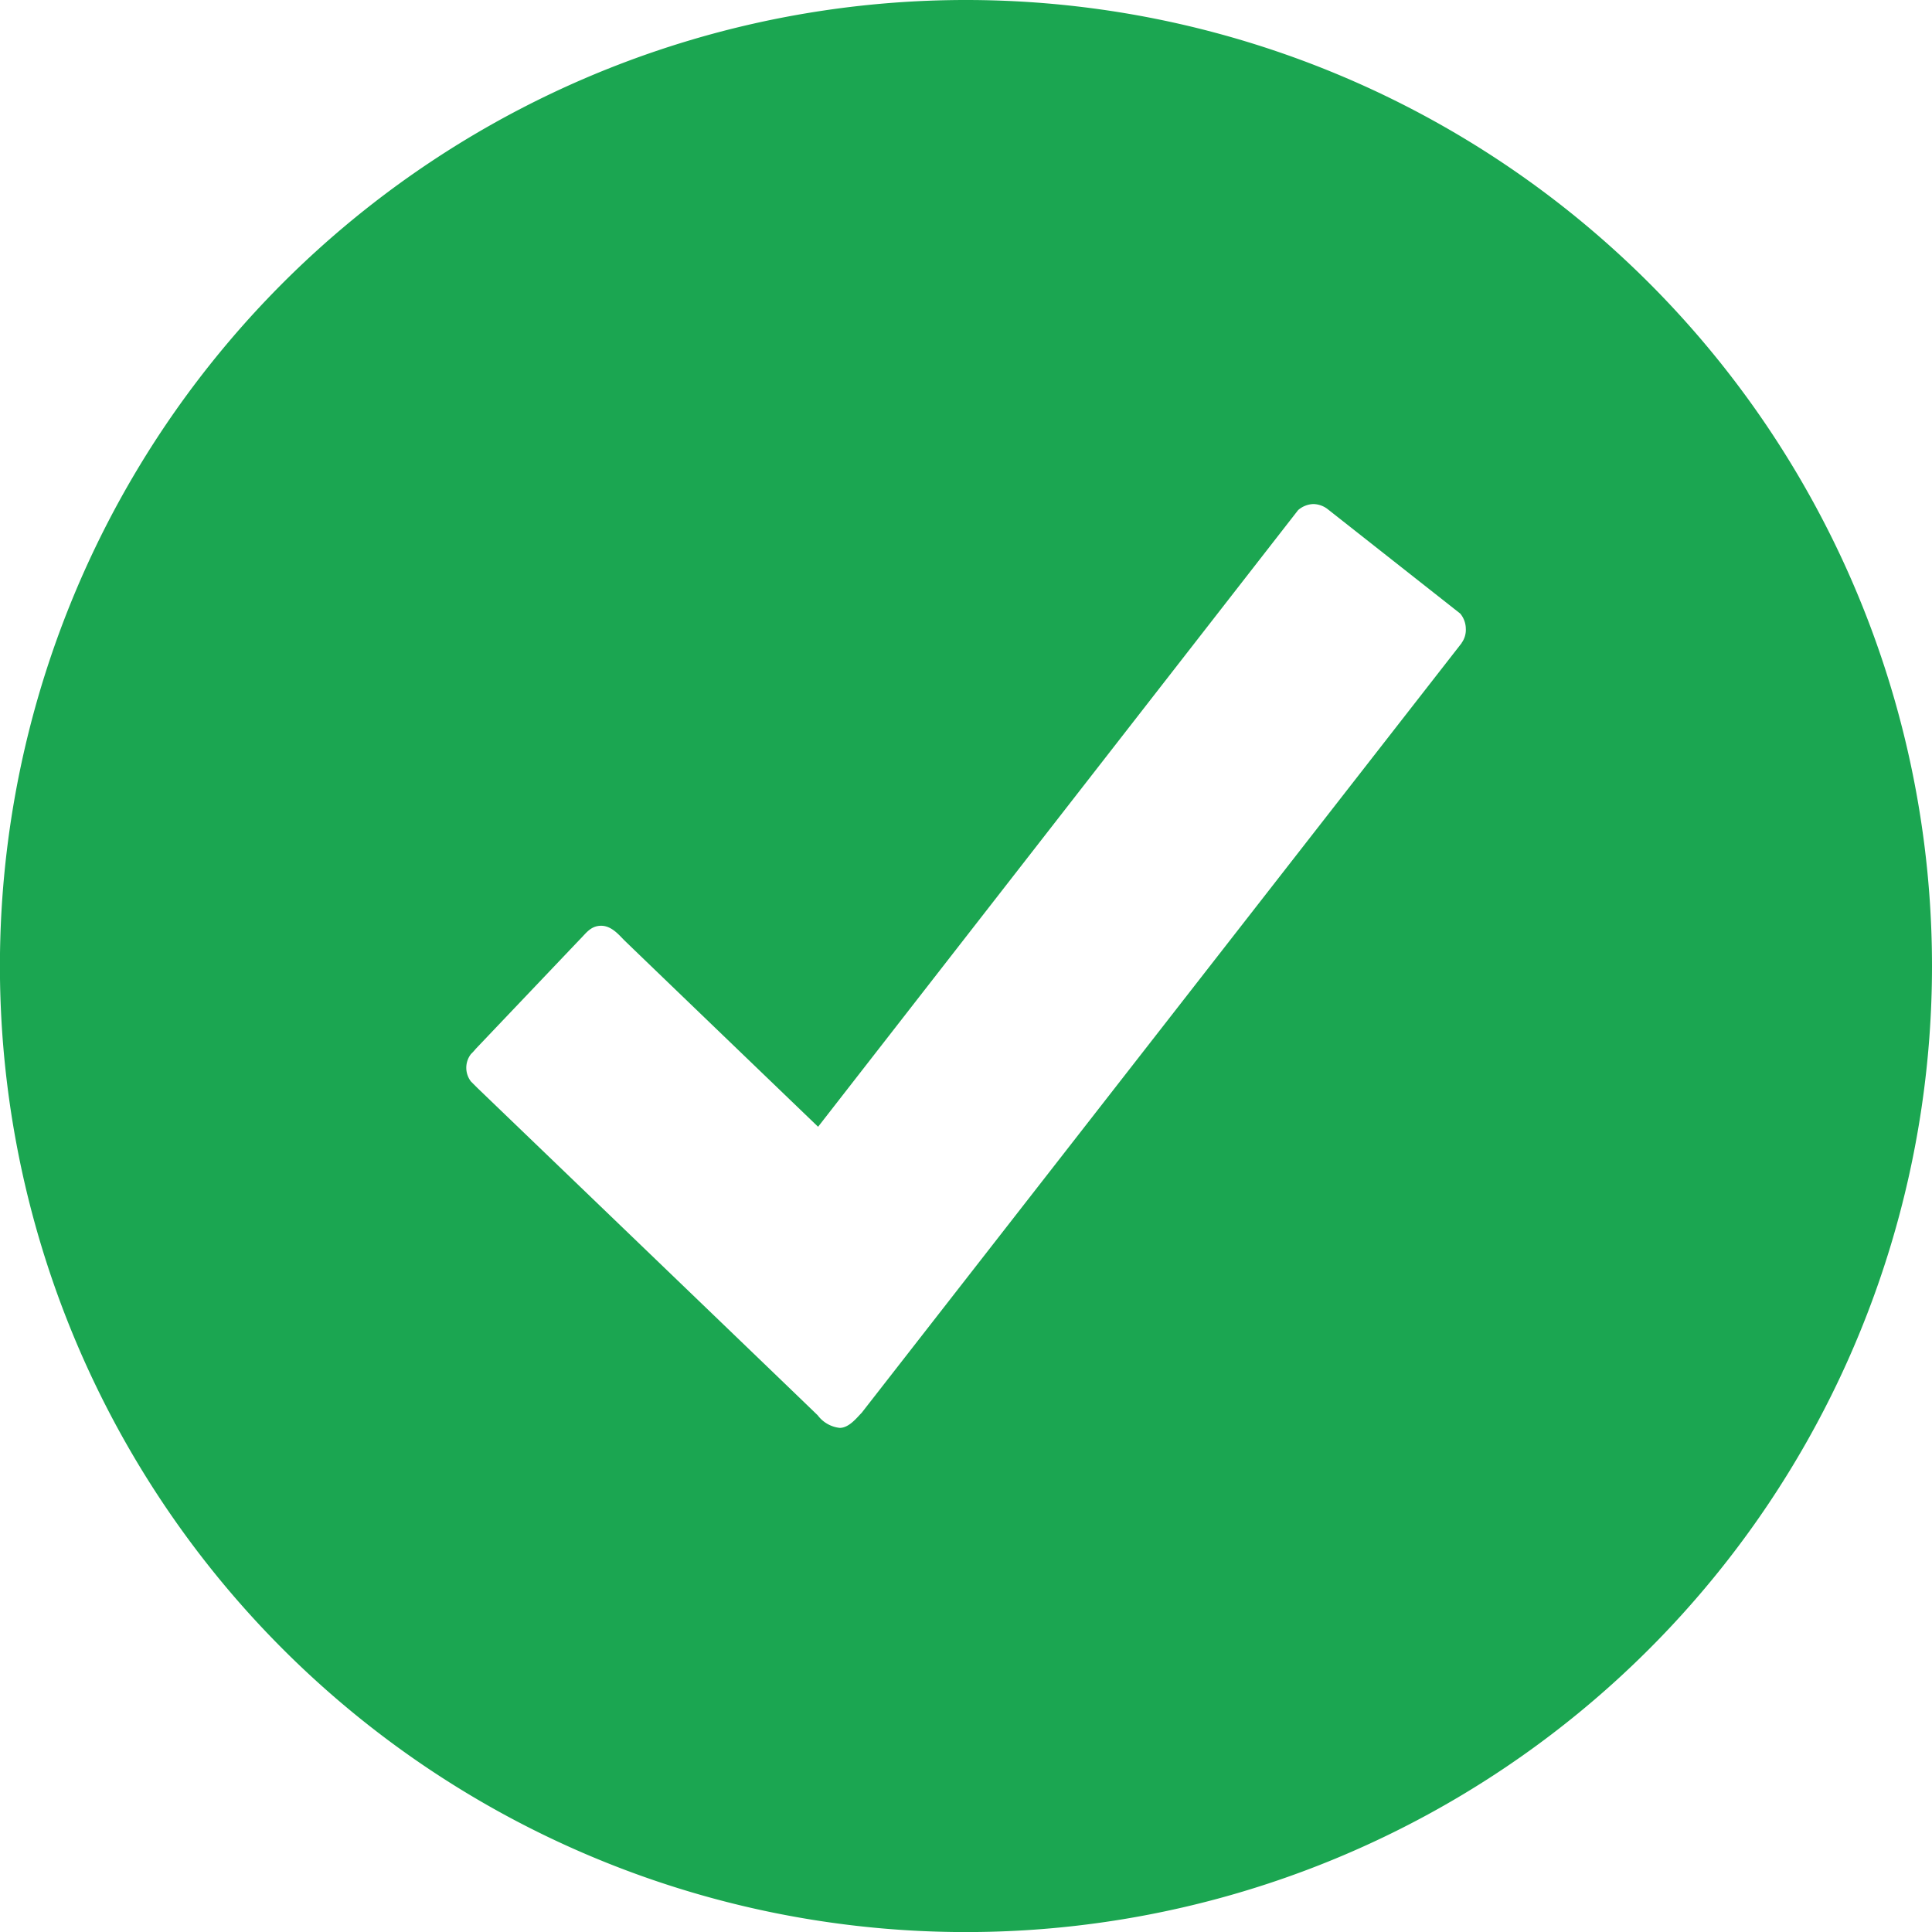 <svg xmlns="http://www.w3.org/2000/svg" width="28.065" height="28.065" viewBox="0 0 28.065 28.065"><defs><style>.a{fill:#1ba651;}</style></defs><g transform="translate(-32 -32)"><path class="a" d="M46.033,32A14.033,14.033,0,1,0,60.065,46.033,14.034,14.034,0,0,0,46.033,32Zm7.2,9.341L44.517,52.523c-.069.069-.182.219-.319.219a.461.461,0,0,1-.319-.182c-.081-.081-4.943-4.755-4.943-4.755l-.094-.094a.326.326,0,0,1,0-.4.818.818,0,0,0,.069-.075c.482-.507,1.46-1.535,1.522-1.6.081-.081.15-.188.3-.188s.257.132.332.207,2.819,2.713,2.819,2.713l6.973-8.958a.357.357,0,0,1,.219-.088.351.351,0,0,1,.219.081l1.917,1.51a.351.351,0,0,1,.081.219A.325.325,0,0,1,53.231,41.341Z"/></g></svg>